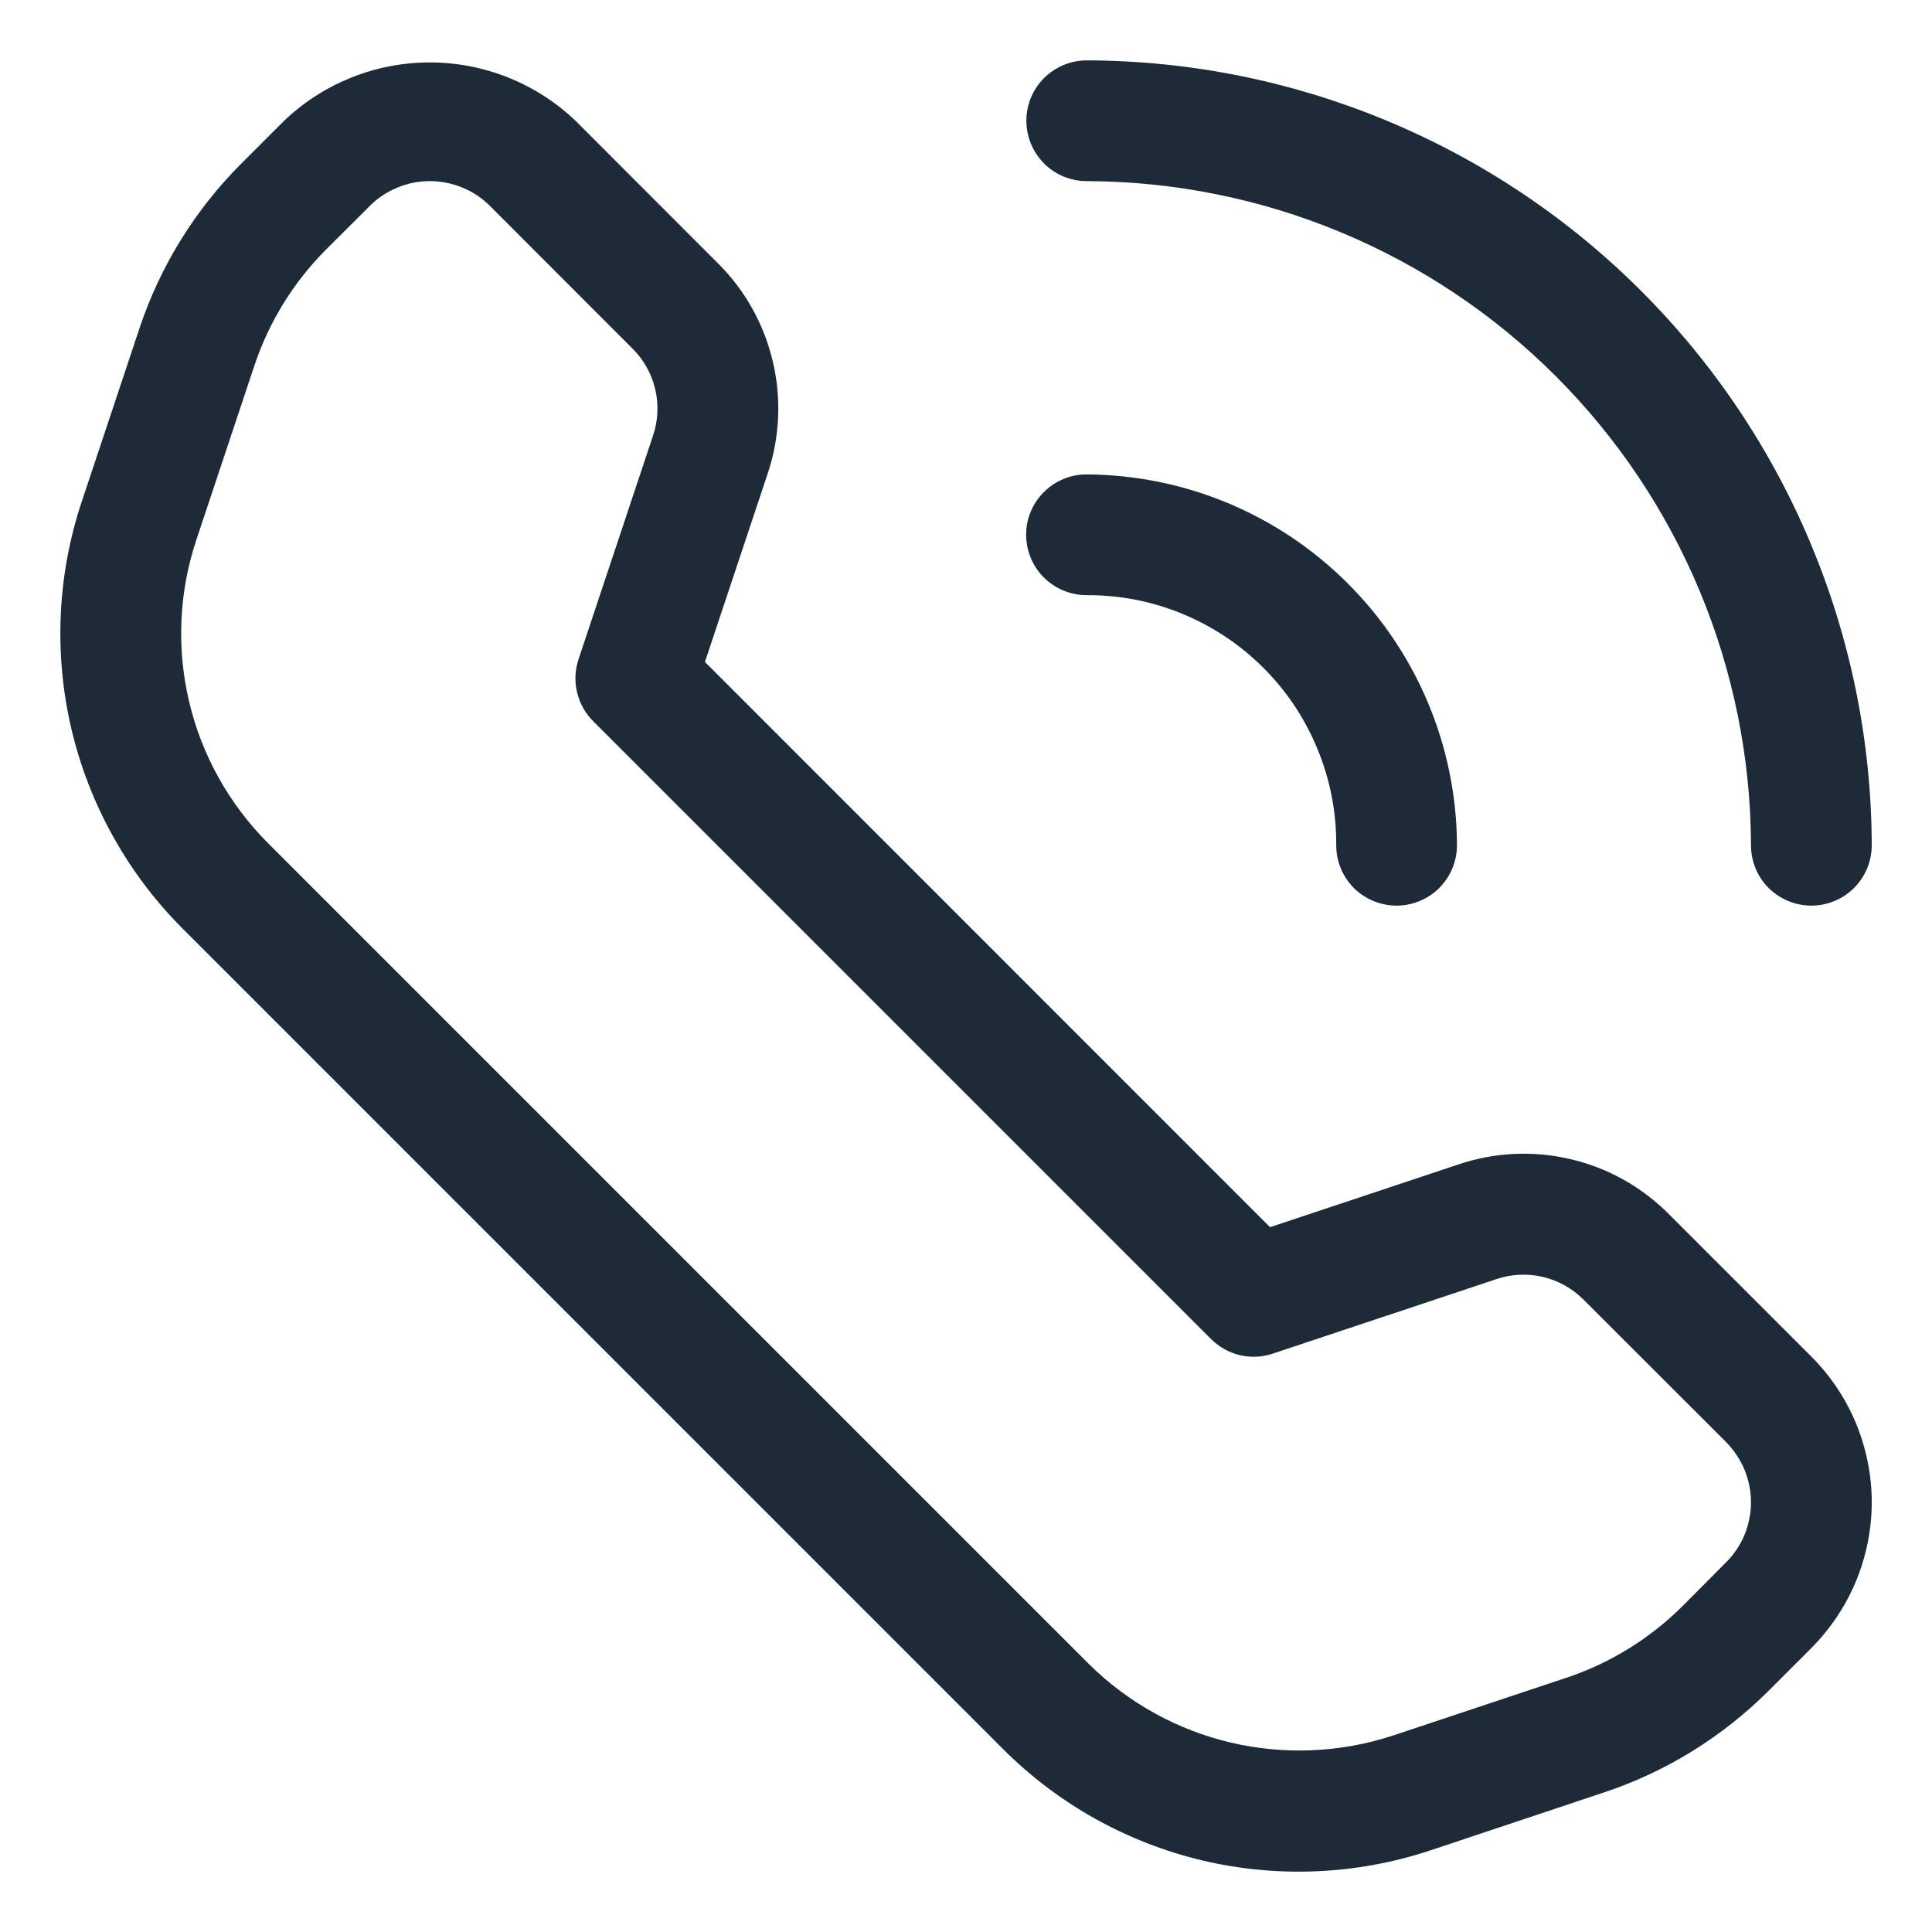 <svg width="16" height="16" viewBox="0 0 16 16" fill="none" xmlns="http://www.w3.org/2000/svg">
<g clip-path="url(#clip0_140_3658)">
<path d="M13.822 10.056C13.599 9.831 13.317 9.672 13.008 9.6C12.7 9.527 12.377 9.542 12.076 9.644L10.518 10.163L5.838 5.482L6.357 3.924C6.458 3.624 6.473 3.301 6.4 2.993C6.327 2.684 6.17 2.402 5.944 2.179L4.766 1C4.441 0.69 4.009 0.517 3.559 0.517C3.11 0.517 2.678 0.69 2.353 1L1.994 1.359C1.615 1.739 1.329 2.201 1.158 2.71L0.678 4.151C0.474 4.76 0.445 5.414 0.592 6.04C0.74 6.665 1.059 7.237 1.513 7.691L8.309 14.487C8.763 14.941 9.335 15.26 9.96 15.408C10.585 15.555 11.239 15.526 11.849 15.323L13.29 14.842C13.799 14.672 14.261 14.386 14.642 14.007L15.001 13.648C15.159 13.489 15.285 13.301 15.371 13.094C15.456 12.887 15.501 12.665 15.501 12.441C15.501 12.217 15.456 11.995 15.371 11.788C15.285 11.581 15.159 11.393 15.001 11.235L13.822 10.056ZM14.293 12.94L13.935 13.3C13.665 13.569 13.336 13.773 12.974 13.894L11.533 14.374C11.099 14.516 10.635 14.535 10.191 14.431C9.747 14.326 9.341 14.101 9.017 13.78L2.221 6.984C1.898 6.661 1.671 6.255 1.566 5.81C1.461 5.366 1.482 4.901 1.627 4.468L2.107 3.027C2.228 2.665 2.431 2.336 2.701 2.066L3.061 1.707C3.126 1.641 3.204 1.589 3.29 1.554C3.375 1.518 3.467 1.5 3.56 1.5C3.653 1.5 3.744 1.518 3.83 1.554C3.916 1.589 3.994 1.641 4.059 1.707L5.237 2.886C5.331 2.978 5.396 3.095 5.426 3.223C5.456 3.35 5.45 3.484 5.408 3.608L4.791 5.46C4.762 5.548 4.757 5.643 4.779 5.733C4.8 5.823 4.846 5.906 4.912 5.972L10.029 11.089C10.095 11.155 10.178 11.201 10.268 11.223C10.358 11.244 10.453 11.24 10.541 11.21L12.393 10.593C12.517 10.551 12.651 10.545 12.778 10.575C12.906 10.605 13.022 10.671 13.115 10.764L14.294 11.942C14.359 12.008 14.411 12.086 14.447 12.171C14.482 12.257 14.501 12.349 14.501 12.442C14.501 12.534 14.482 12.626 14.447 12.712C14.411 12.798 14.359 12.875 14.293 12.94Z" fill="#1D2B39"/>
<path d="M9.002 0.5H9.001C8.935 0.5 8.87 0.513 8.809 0.538C8.749 0.563 8.693 0.6 8.647 0.646C8.6 0.692 8.564 0.747 8.538 0.808C8.513 0.869 8.5 0.934 8.5 0.999C8.5 1.065 8.513 1.13 8.538 1.191C8.563 1.251 8.6 1.307 8.646 1.353C8.692 1.4 8.747 1.436 8.808 1.462C8.869 1.487 8.934 1.5 8.999 1.5C10.457 1.504 11.854 2.085 12.884 3.115C13.915 4.146 14.496 5.542 14.501 7C14.501 7.133 14.553 7.26 14.647 7.354C14.741 7.447 14.868 7.5 15.001 7.5C15.133 7.5 15.261 7.447 15.354 7.354C15.448 7.26 15.501 7.133 15.501 7C15.496 5.278 14.81 3.628 13.592 2.41C12.374 1.192 10.724 0.505 9.002 0.5Z" fill="#1D2B39"/>
<path d="M11.066 7C11.066 7.133 11.119 7.26 11.212 7.354C11.306 7.447 11.433 7.5 11.566 7.5C11.698 7.5 11.826 7.447 11.919 7.354C12.013 7.26 12.066 7.133 12.066 7C12.063 6.188 11.739 5.41 11.165 4.835C10.592 4.26 9.815 3.934 9.002 3.929H8.999C8.867 3.928 8.74 3.981 8.646 4.074C8.551 4.168 8.498 4.295 8.498 4.427C8.498 4.56 8.55 4.687 8.643 4.781C8.737 4.875 8.864 4.928 8.997 4.929C9.269 4.927 9.539 4.979 9.791 5.083C10.043 5.187 10.272 5.339 10.464 5.532C10.657 5.724 10.809 5.954 10.912 6.206C11.016 6.458 11.068 6.728 11.066 7Z" fill="#1D2B39"/>
</g>
<defs>
<clipPath id="clip0_140_3658">
<rect width="16" height="16" fill="white"/>
</clipPath>
</defs>
</svg>
